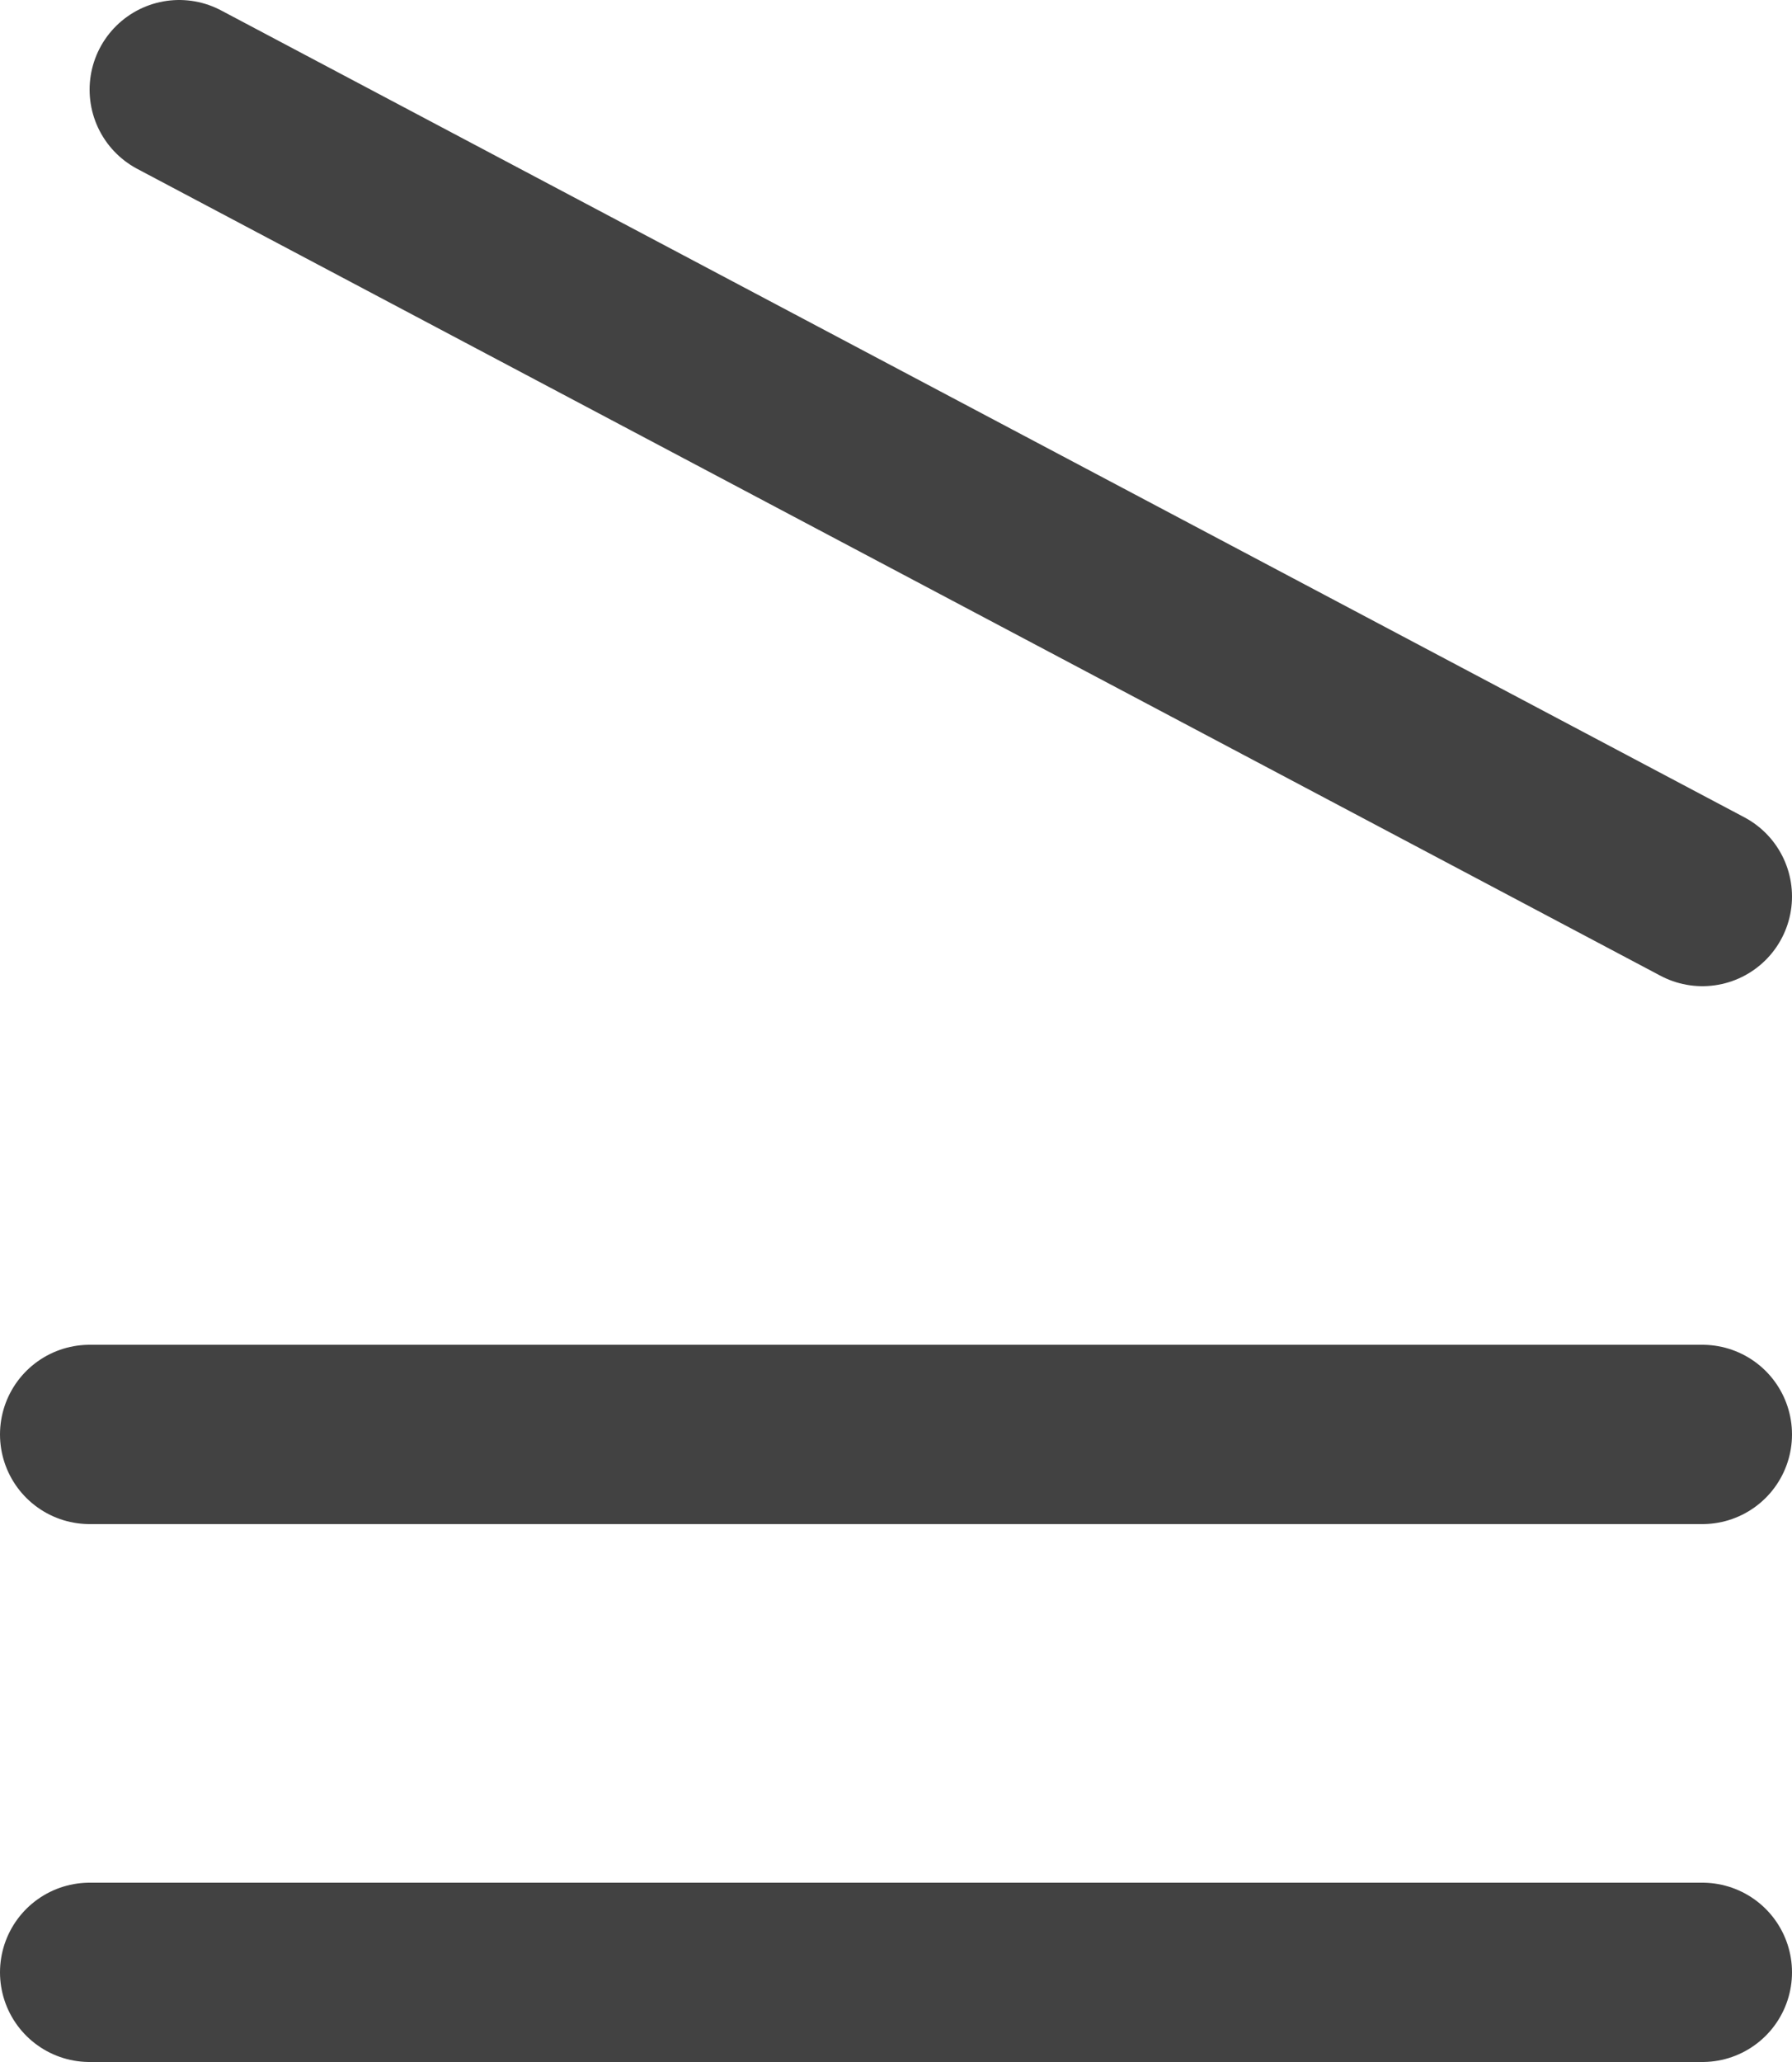 <svg width="20" height="23" viewBox="0 0 20 23" fill="none" xmlns="http://www.w3.org/2000/svg">
<path d="M1 22H19" stroke="#424242" stroke-width="2" stroke-linecap="round" stroke-linejoin="round"/>
<path d="M1 16H19" stroke="#424242" stroke-width="2" stroke-linecap="round" stroke-linejoin="round"/>
<path d="M2 1L19 10" stroke="#424242" stroke-width="2" stroke-linecap="round" stroke-linejoin="round"/>
</svg>
